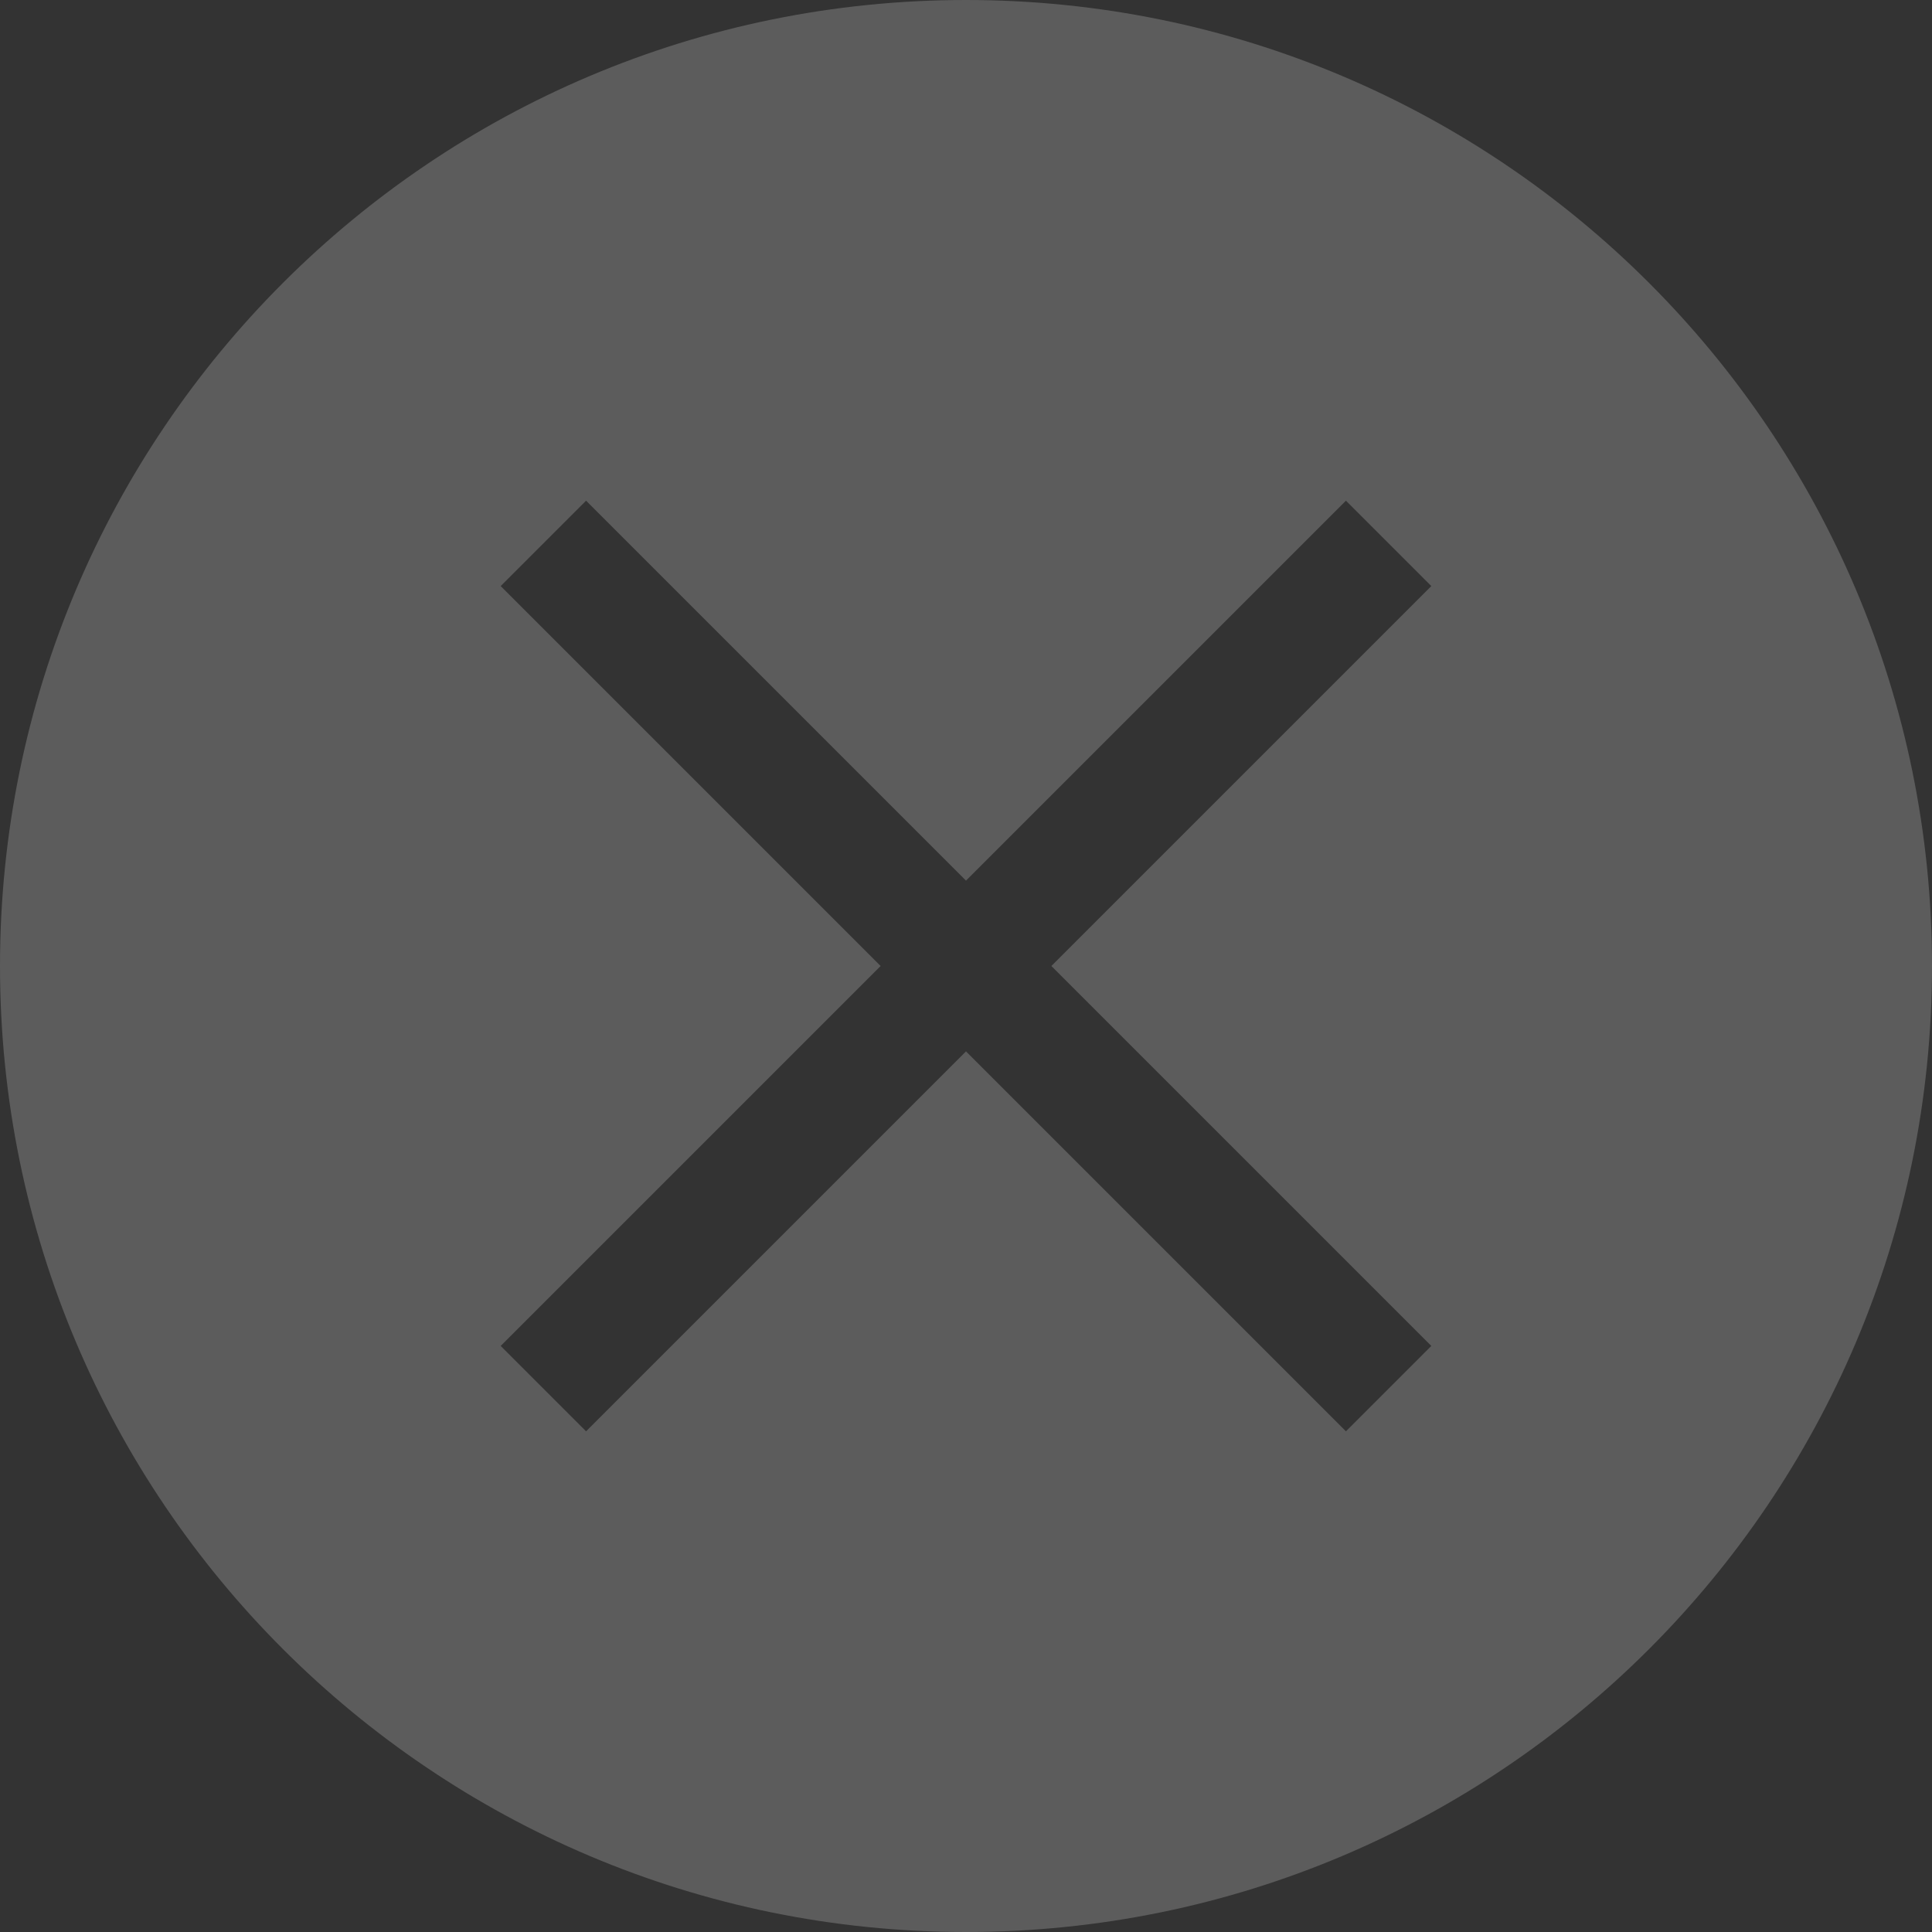 <svg width="32" height="32" viewBox="0 0 32 32" fill="none" xmlns="http://www.w3.org/2000/svg">
<rect x="0" y="0" width="32" height="32" fill="#333333" stroke="none"/>
<g opacity="0.2">
<path fill-rule="evenodd" clip-rule="evenodd" d="M16 32C24.837 32 32 24.837 32 16C32 7.163 24.837 0 16 0C7.163 0 0 7.163 0 16C0 24.837 7.163 32 16 32ZM8.293 9.707L14.586 16L8.293 22.293L9.707 23.707L16 17.414L22.293 23.707L23.707 22.293L17.414 16L23.707 9.707L22.293 8.293L16 14.586L9.707 8.293L8.293 9.707Z" fill="white"/>
</g>
</svg>
